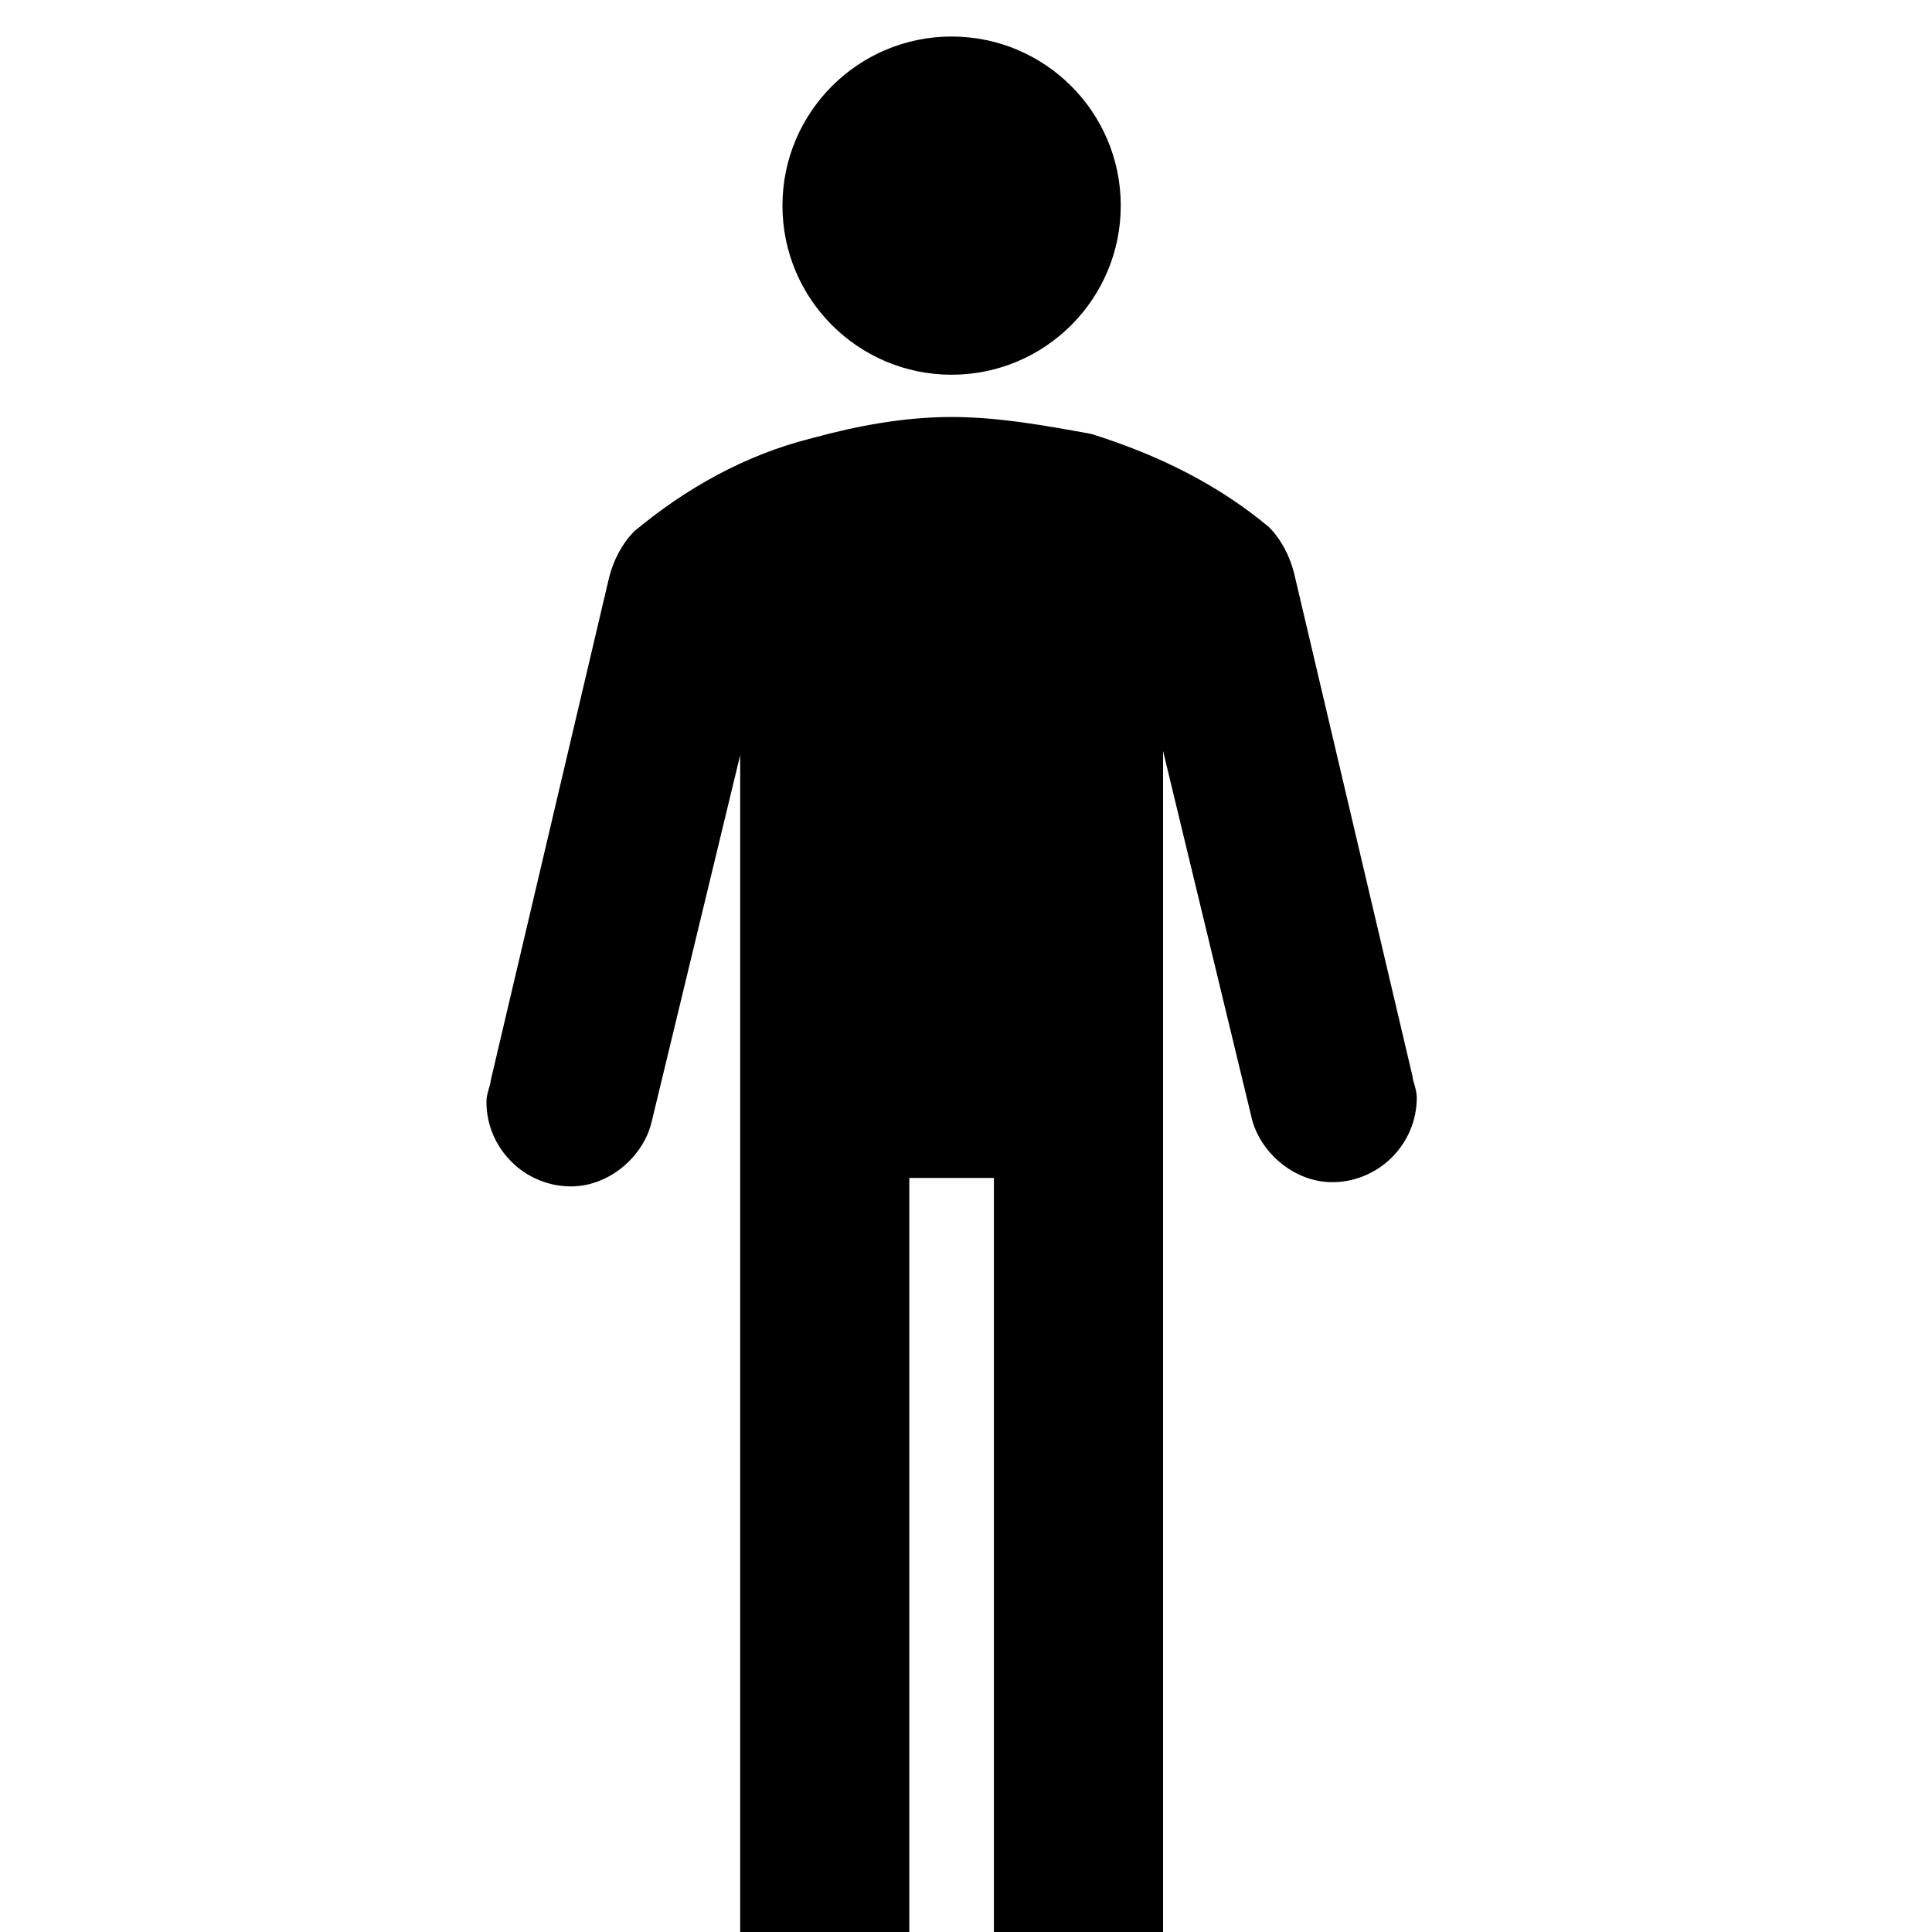 <?xml version="1.0" encoding="UTF-8" standalone="no"?>
<!-- Created with Inkscape (http://www.inkscape.org/) -->

<svg
   width="10mm"
   height="10mm"
   viewBox="0 0 10 10"
   version="1.1"
   id="svg443"
   inkscape:version="1.2.2 (732a01da63, 2022-12-09)"
   sodipodi:docname="human.svg"
   inkscape:export-filename="human.png"
   inkscape:export-xdpi="254"
   inkscape:export-ydpi="254"
   xmlns:inkscape="http://www.inkscape.org/namespaces/inkscape"
   xmlns:sodipodi="http://sodipodi.sourceforge.net/DTD/sodipodi-0.dtd"
   xmlns="http://www.w3.org/2000/svg"
   xmlns:svg="http://www.w3.org/2000/svg">
  <sodipodi:namedview
     id="namedview445"
     pagecolor="#ffffff"
     bordercolor="#000000"
     borderopacity="0.25"
     inkscape:showpageshadow="2"
     inkscape:pageopacity="0.0"
     inkscape:pagecheckerboard="0"
     inkscape:deskcolor="#d1d1d1"
     inkscape:document-units="mm"
     showgrid="false"
     inkscape:zoom="11.816274"
     inkscape:cx="18.745334"
     inkscape:cy="26.19269"
     inkscape:window-width="1350"
     inkscape:window-height="1032"
     inkscape:window-x="422"
     inkscape:window-y="91"
     inkscape:window-maximized="0"
     inkscape:current-layer="layer1" />
  <defs
     id="defs440">
    <clipPath
       clipPathUnits="userSpaceOnUse"
       id="clipPath754">
      <path
         d="m 201.12,260.28 h 22.44 v 22.44 h -22.44 z"
         clip-rule="evenodd"
         id="path752" />
    </clipPath>
    <clipPath
       clipPathUnits="userSpaceOnUse"
       id="clipPath764">
      <path
         d="M 0,0 H 11.65 V 11.654 H 0 Z"
         id="path762" />
    </clipPath>
  </defs>
  <g
     inkscape:label="Layer 1"
     inkscape:groupmode="layer"
     id="layer1">
    <g
       id="g748"
       transform="matrix(0.473,0,0,-0.473,-95.535,133.521)">
      <g
         id="g750"
         clip-path="url(#clipPath754)">
        <g
           id="g756"
           transform="matrix(0.312,-3.77e-7,-1.88e-7,0.312,201.12,260.28)">
          <g
             id="g758"
             transform="scale(6.18,6.178)">
            <g
               id="g760"
               clip-path="url(#clipPath764)">
              <path
                 d="m 6.805,10.249 c 0,-0.53 -0.43,-0.96 -0.96,-0.96 -0.53,0 -0.96,0.43 -0.96,0.96 0,0.53 0.43,0.96 0.96,0.96 0.53,0 0.96,-0.43 0.96,-0.96 z"
                 style="fill:#000000;fill-opacity:1;fill-rule:nonzero;stroke:none"
                 id="path766" />
              <path
                 d="m 8.461,5.305 -0.672,2.856 c -0.024,0.096 -0.072,0.192 -0.144,0.264 -0.288,0.24 -0.624,0.408 -1.008,0.528 -0.264,0.048 -0.528,0.096 -0.792,0.096 -0.264,0 -0.528,-0.048 -0.792,-0.12 C 4.669,8.833 4.333,8.641 4.045,8.401 3.973,8.329 3.925,8.233 3.901,8.137 L 3.229,5.281 c 0,-0.024 -0.024,-0.072 -0.024,-0.12 0,-0.264 0.216,-0.48 0.48,-0.48 0.216,0 0.408,0.168 0.456,0.36 l 0.504,2.088 V 0.409 h 0.96 V 4.729 h 0.48 V 0.409 h 0.96 V 7.153 l 0.504,-2.088 c 0.048,-0.192 0.24,-0.36 0.456,-0.36 0.264,0 0.48,0.216 0.48,0.48 0,0.048 -0.024,0.096 -0.024,0.12 z"
                 style="fill:#000000;fill-opacity:1;fill-rule:nonzero;stroke:none"
                 id="path768" />
            </g>
          </g>
        </g>
      </g>
    </g>
  </g>
</svg>
